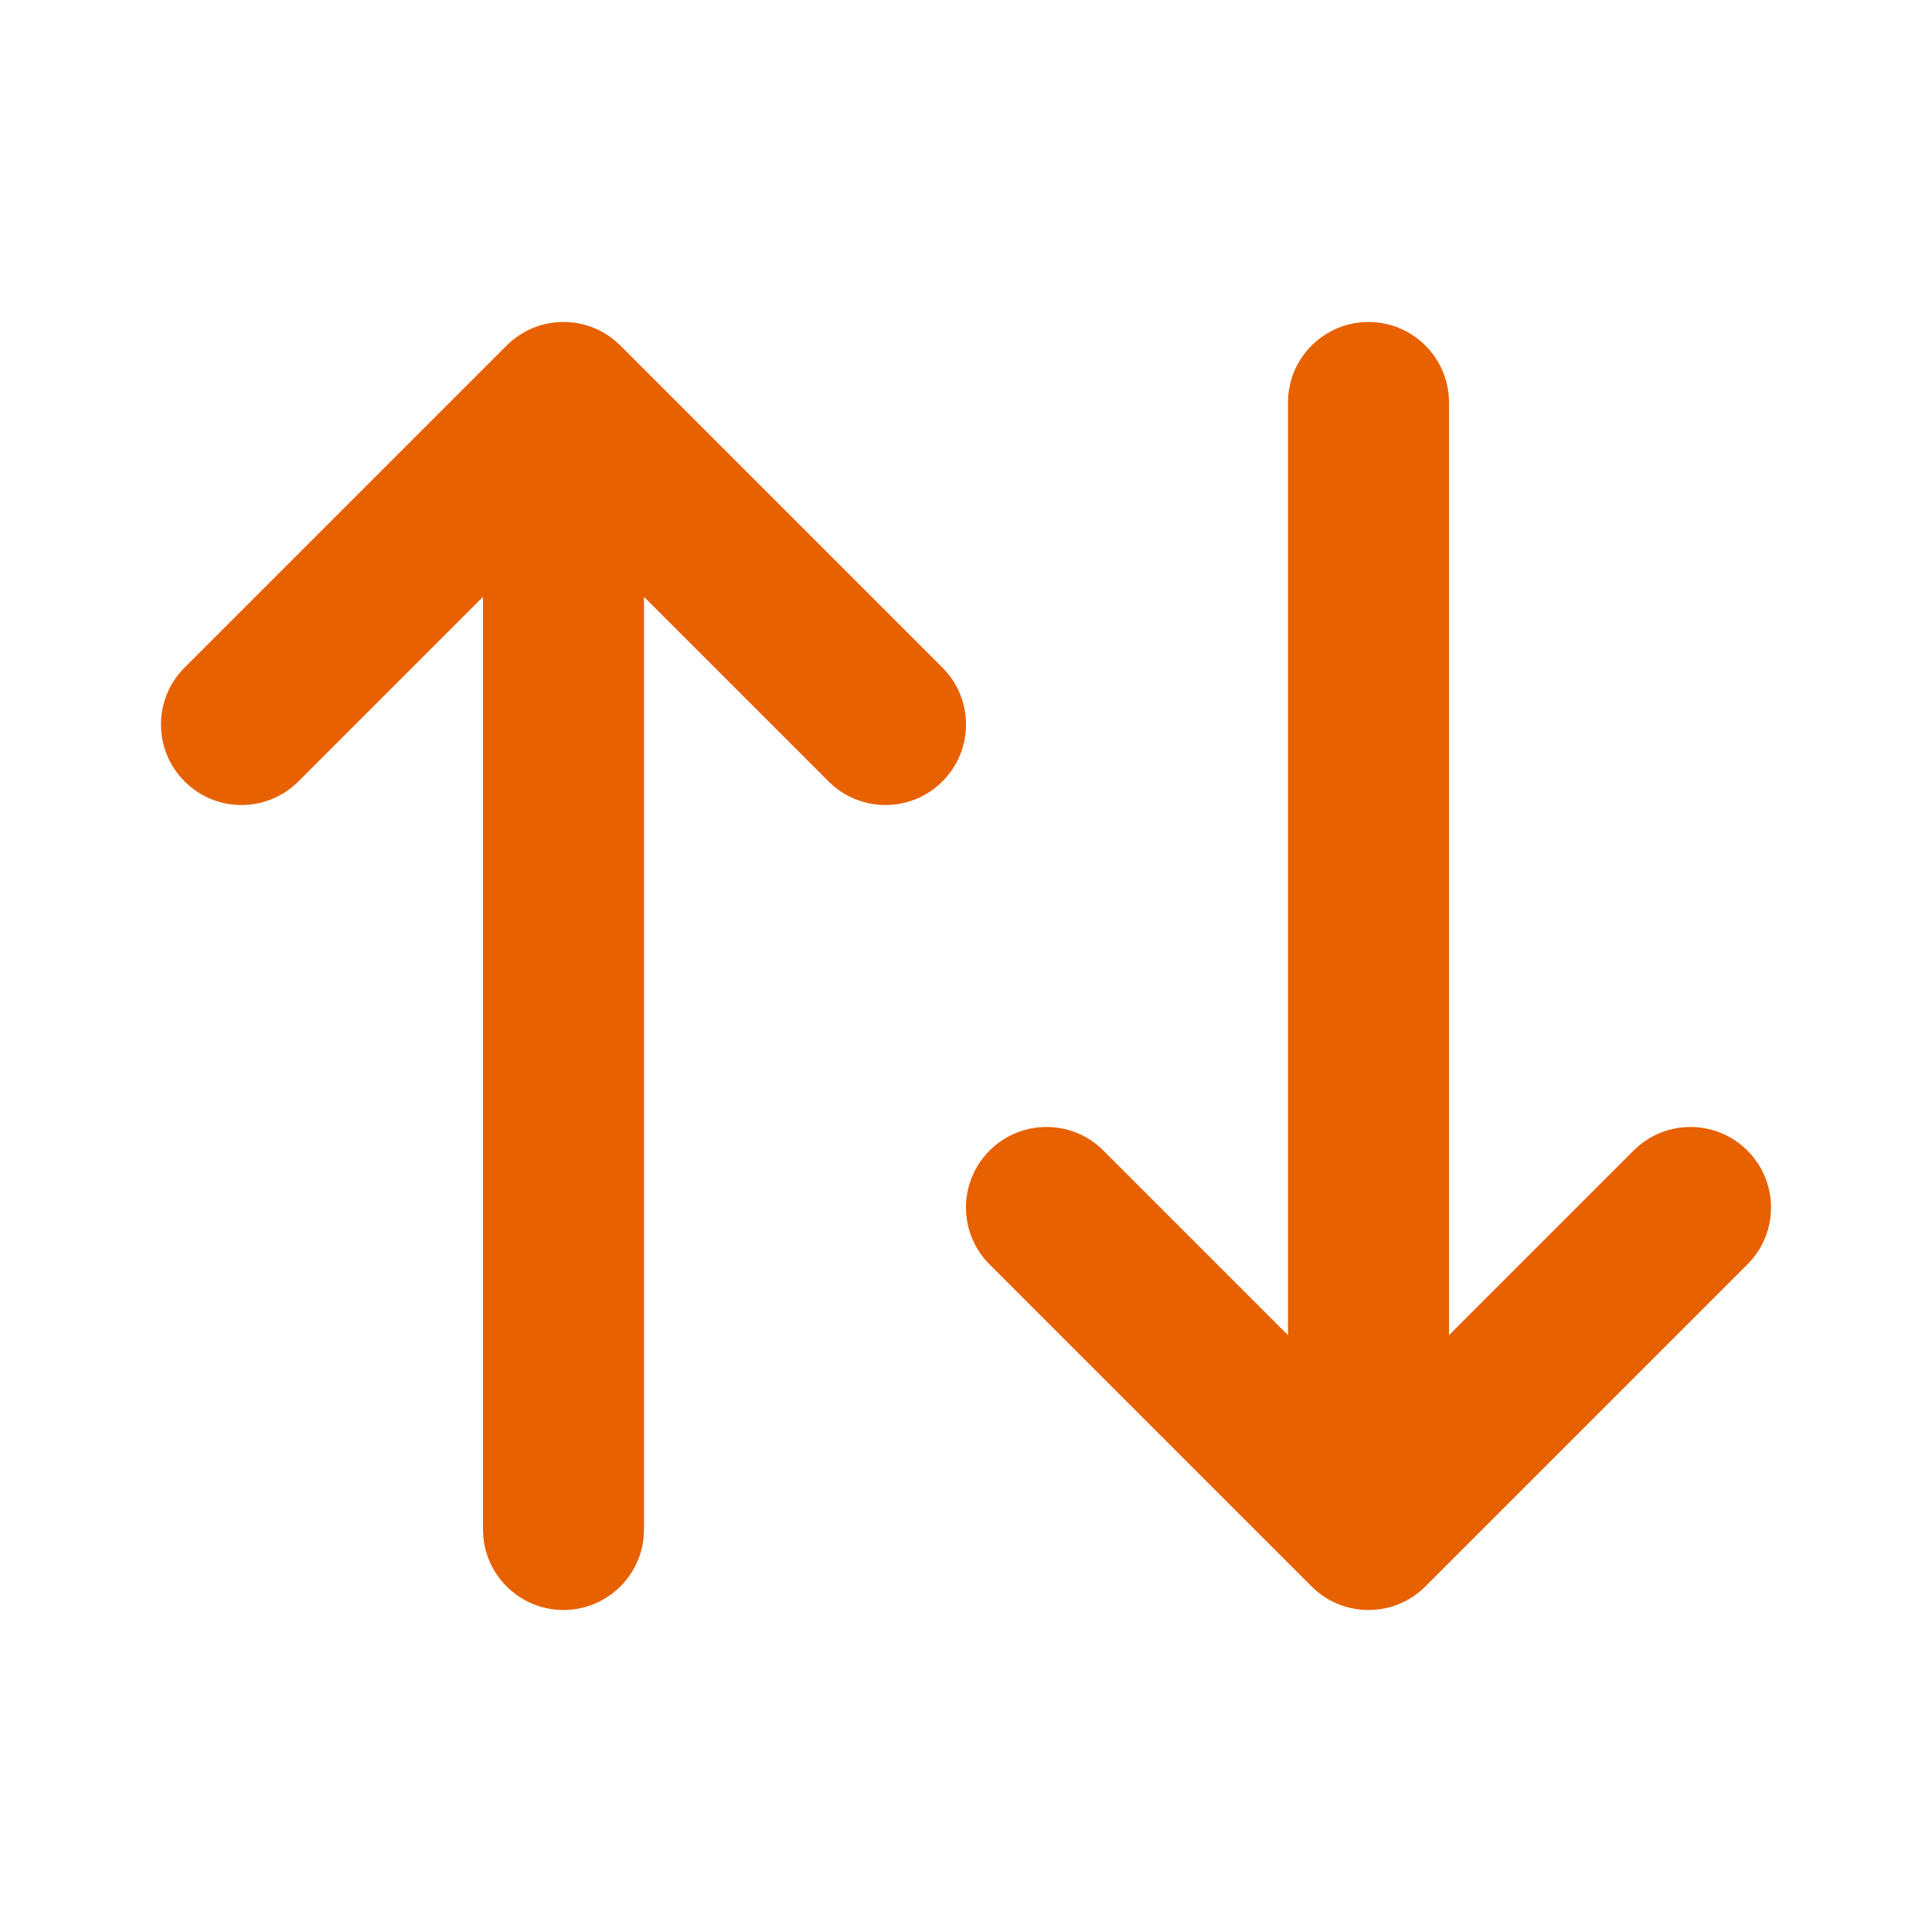<svg width="24" height="24" viewBox="0 0 24 24" fill="none" xmlns="http://www.w3.org/2000/svg">
<path d="M6.293 4.293C6.683 3.902 7.317 3.902 7.707 4.293L11.707 8.293C12.098 8.683 12.098 9.317 11.707 9.707C11.317 10.098 10.683 10.098 10.293 9.707L8 7.414V19C8 19.552 7.552 20 7 20C6.448 20 6 19.552 6 19V7.414L3.707 9.707C3.317 10.098 2.683 10.098 2.293 9.707C1.902 9.317 1.902 8.683 2.293 8.293L6.293 4.293ZM16 16.586V5C16 4.448 16.448 4 17 4C17.552 4 18 4.448 18 5V16.586L20.293 14.293C20.683 13.902 21.317 13.902 21.707 14.293C22.098 14.683 22.098 15.317 21.707 15.707L17.707 19.707C17.52 19.895 17.265 20 17 20C16.735 20 16.48 19.895 16.293 19.707L12.293 15.707C11.902 15.317 11.902 14.683 12.293 14.293C12.683 13.902 13.317 13.902 13.707 14.293L16 16.586Z" fill="#E76100"/>
</svg>
